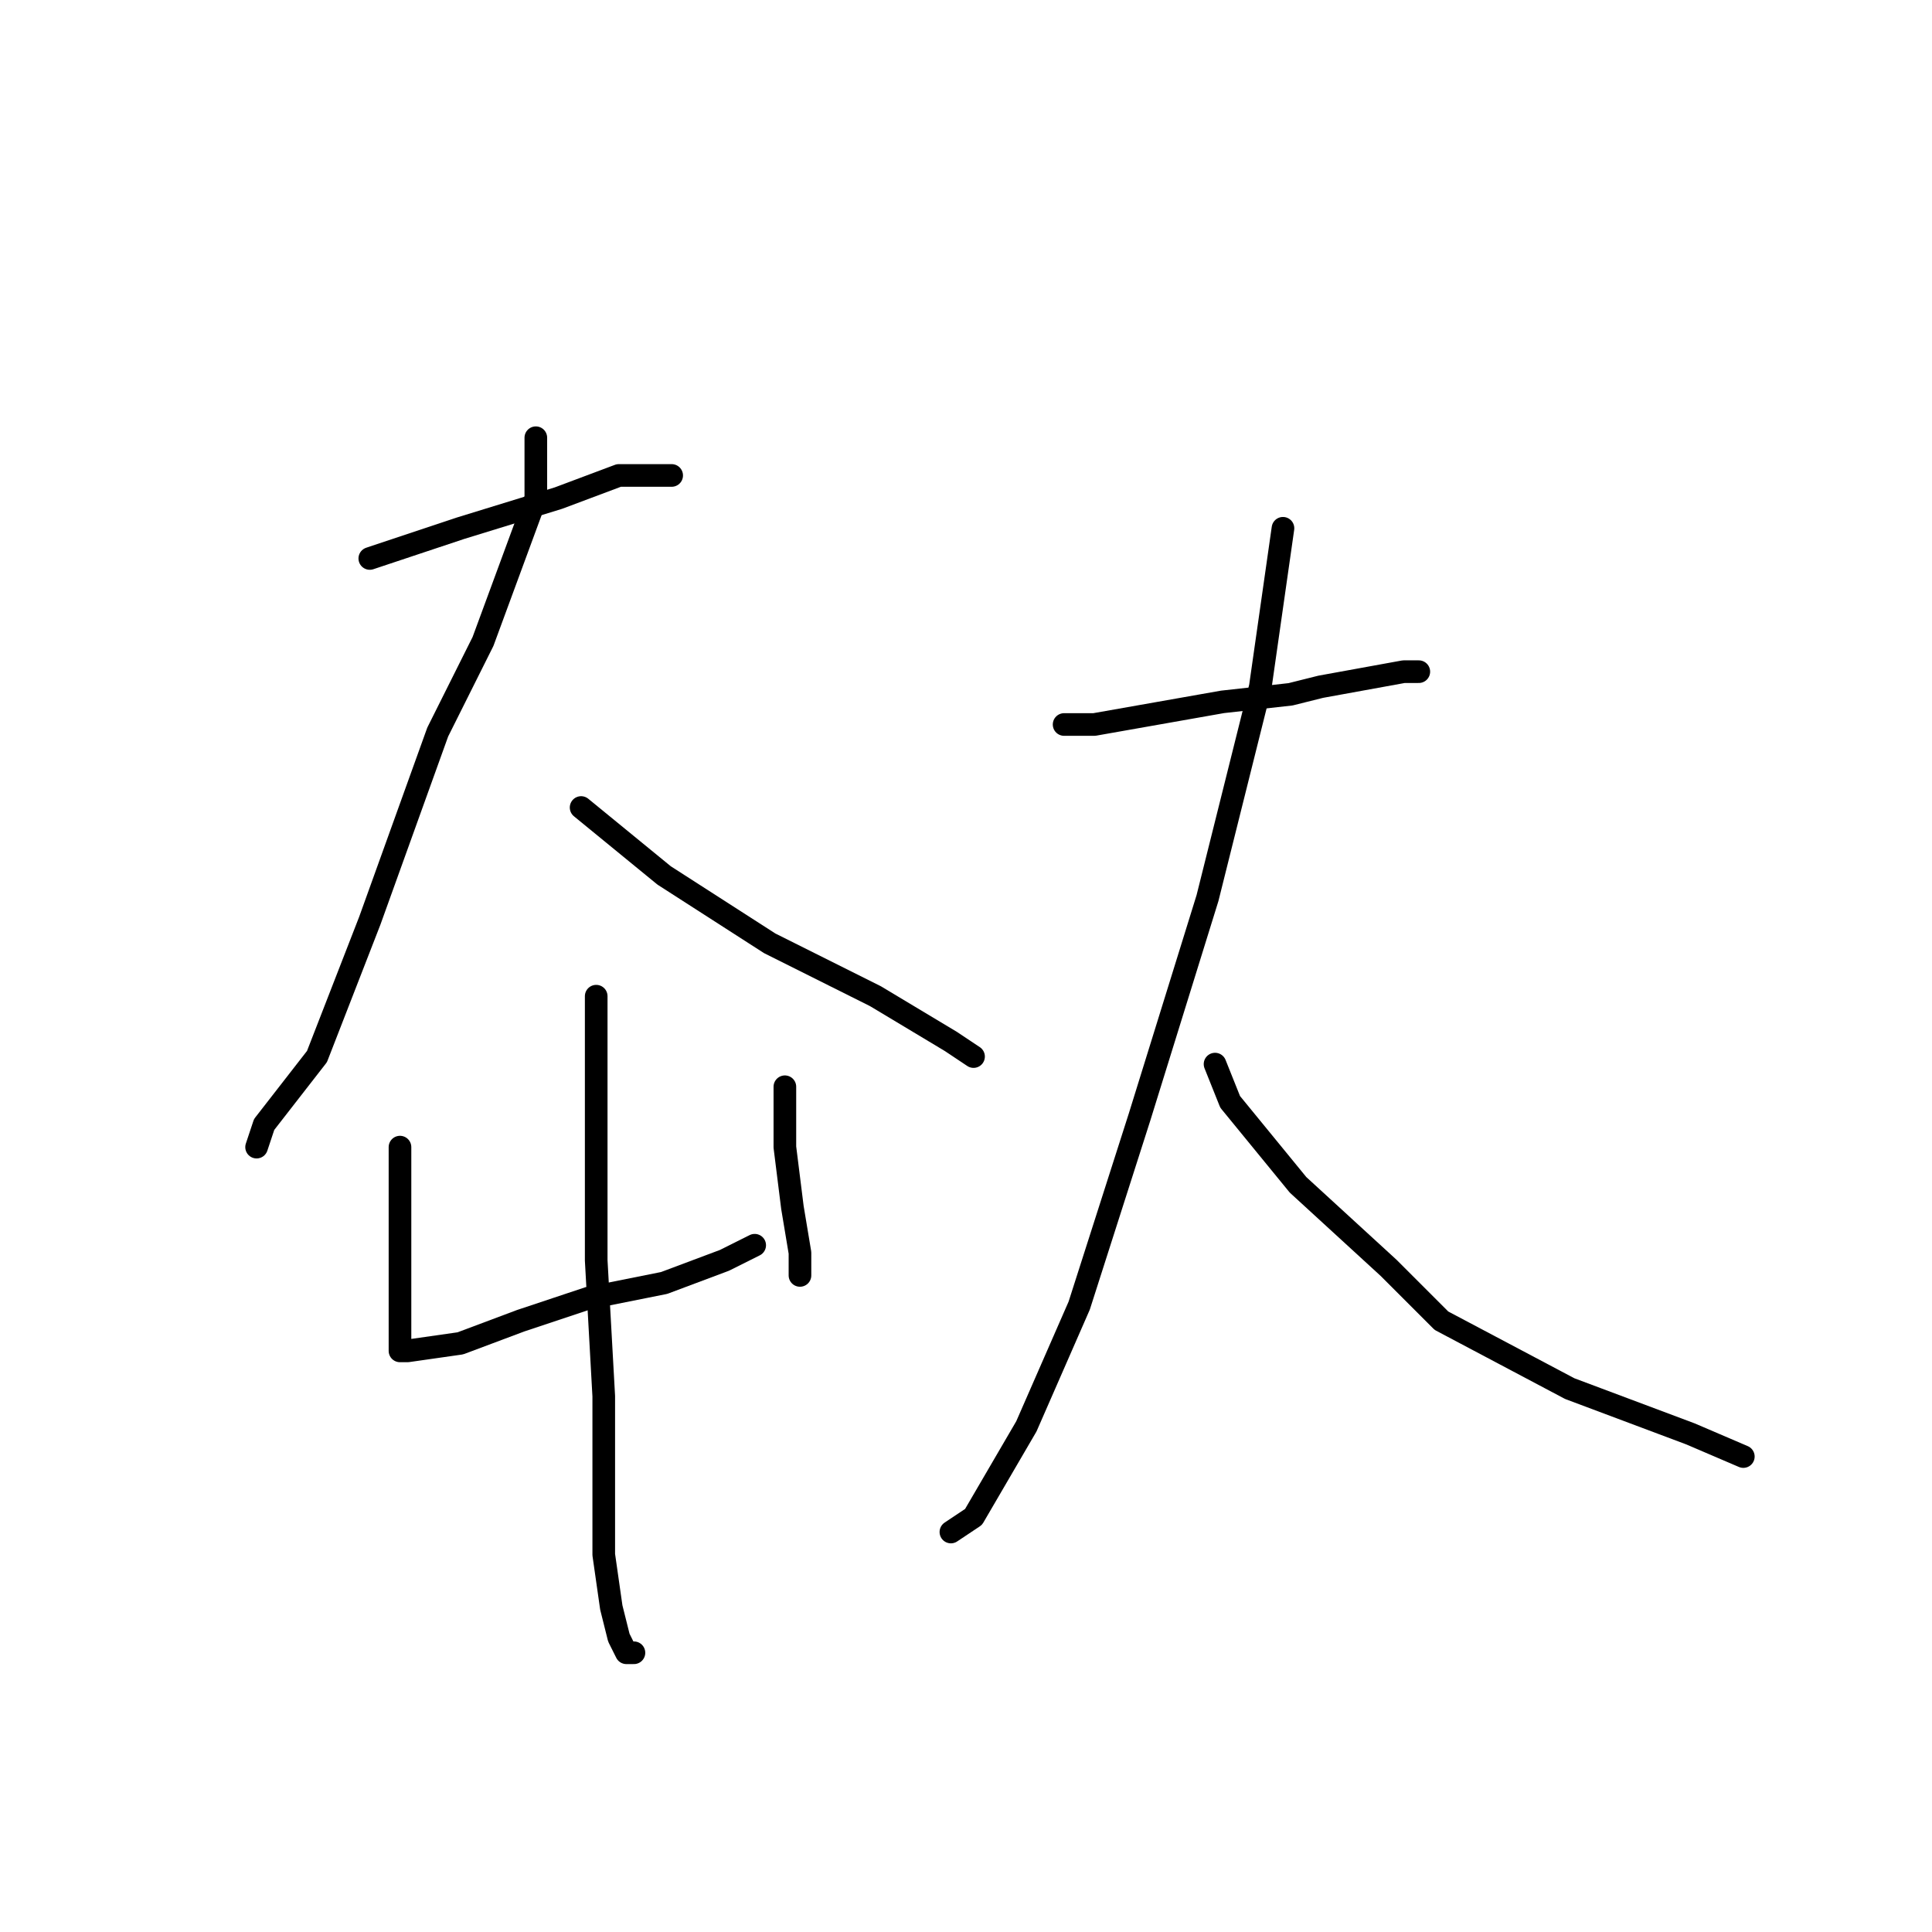<?xml version="1.0" standalone="no"?>
    <svg width="256" height="256" xmlns="http://www.w3.org/2000/svg" version="1.1">
    <polyline stroke="black" stroke-width="3" stroke-linecap="round" fill="transparent" stroke-linejoin="round" points="49 74 61 70 74 66 82 63 89 63 89 63 " />
        <polyline stroke="black" stroke-width="3" stroke-linecap="round" fill="transparent" stroke-linejoin="round" points="71 58 71 66 64 85 58 97 49 122 42 140 35 149 34 152 34 152 " />
        <polyline stroke="black" stroke-width="3" stroke-linecap="round" fill="transparent" stroke-linejoin="round" points="77 107 88 116 102 125 116 132 126 138 129 140 129 140 " />
        <polyline stroke="black" stroke-width="3" stroke-linecap="round" fill="transparent" stroke-linejoin="round" points="53 152 53 158 53 169 53 175 53 178 53 179 54 179 61 178 69 175 78 172 88 170 96 167 100 165 100 165 " />
        <polyline stroke="black" stroke-width="3" stroke-linecap="round" fill="transparent" stroke-linejoin="round" points="104 144 104 152 105 160 106 166 106 168 106 169 106 169 " />
        <polyline stroke="black" stroke-width="3" stroke-linecap="round" fill="transparent" stroke-linejoin="round" points="79 132 79 146 79 167 80 185 80 194 80 206 81 213 82 217 83 219 84 219 84 219 " />
        <polyline stroke="black" stroke-width="3" stroke-linecap="round" fill="transparent" stroke-linejoin="round" points="141 96 145 96 162 93 171 92 175 91 186 89 188 89 188 89 " />
        <polyline stroke="black" stroke-width="3" stroke-linecap="round" fill="transparent" stroke-linejoin="round" points="170 70 167 91 160 119 151 148 143 173 136 189 129 201 126 203 126 203 " />
        <polyline stroke="black" stroke-width="3" stroke-linecap="round" fill="transparent" stroke-linejoin="round" points="161 141 163 146 172 157 184 168 191 175 208 184 224 190 231 193 231 193 " />
        </svg>